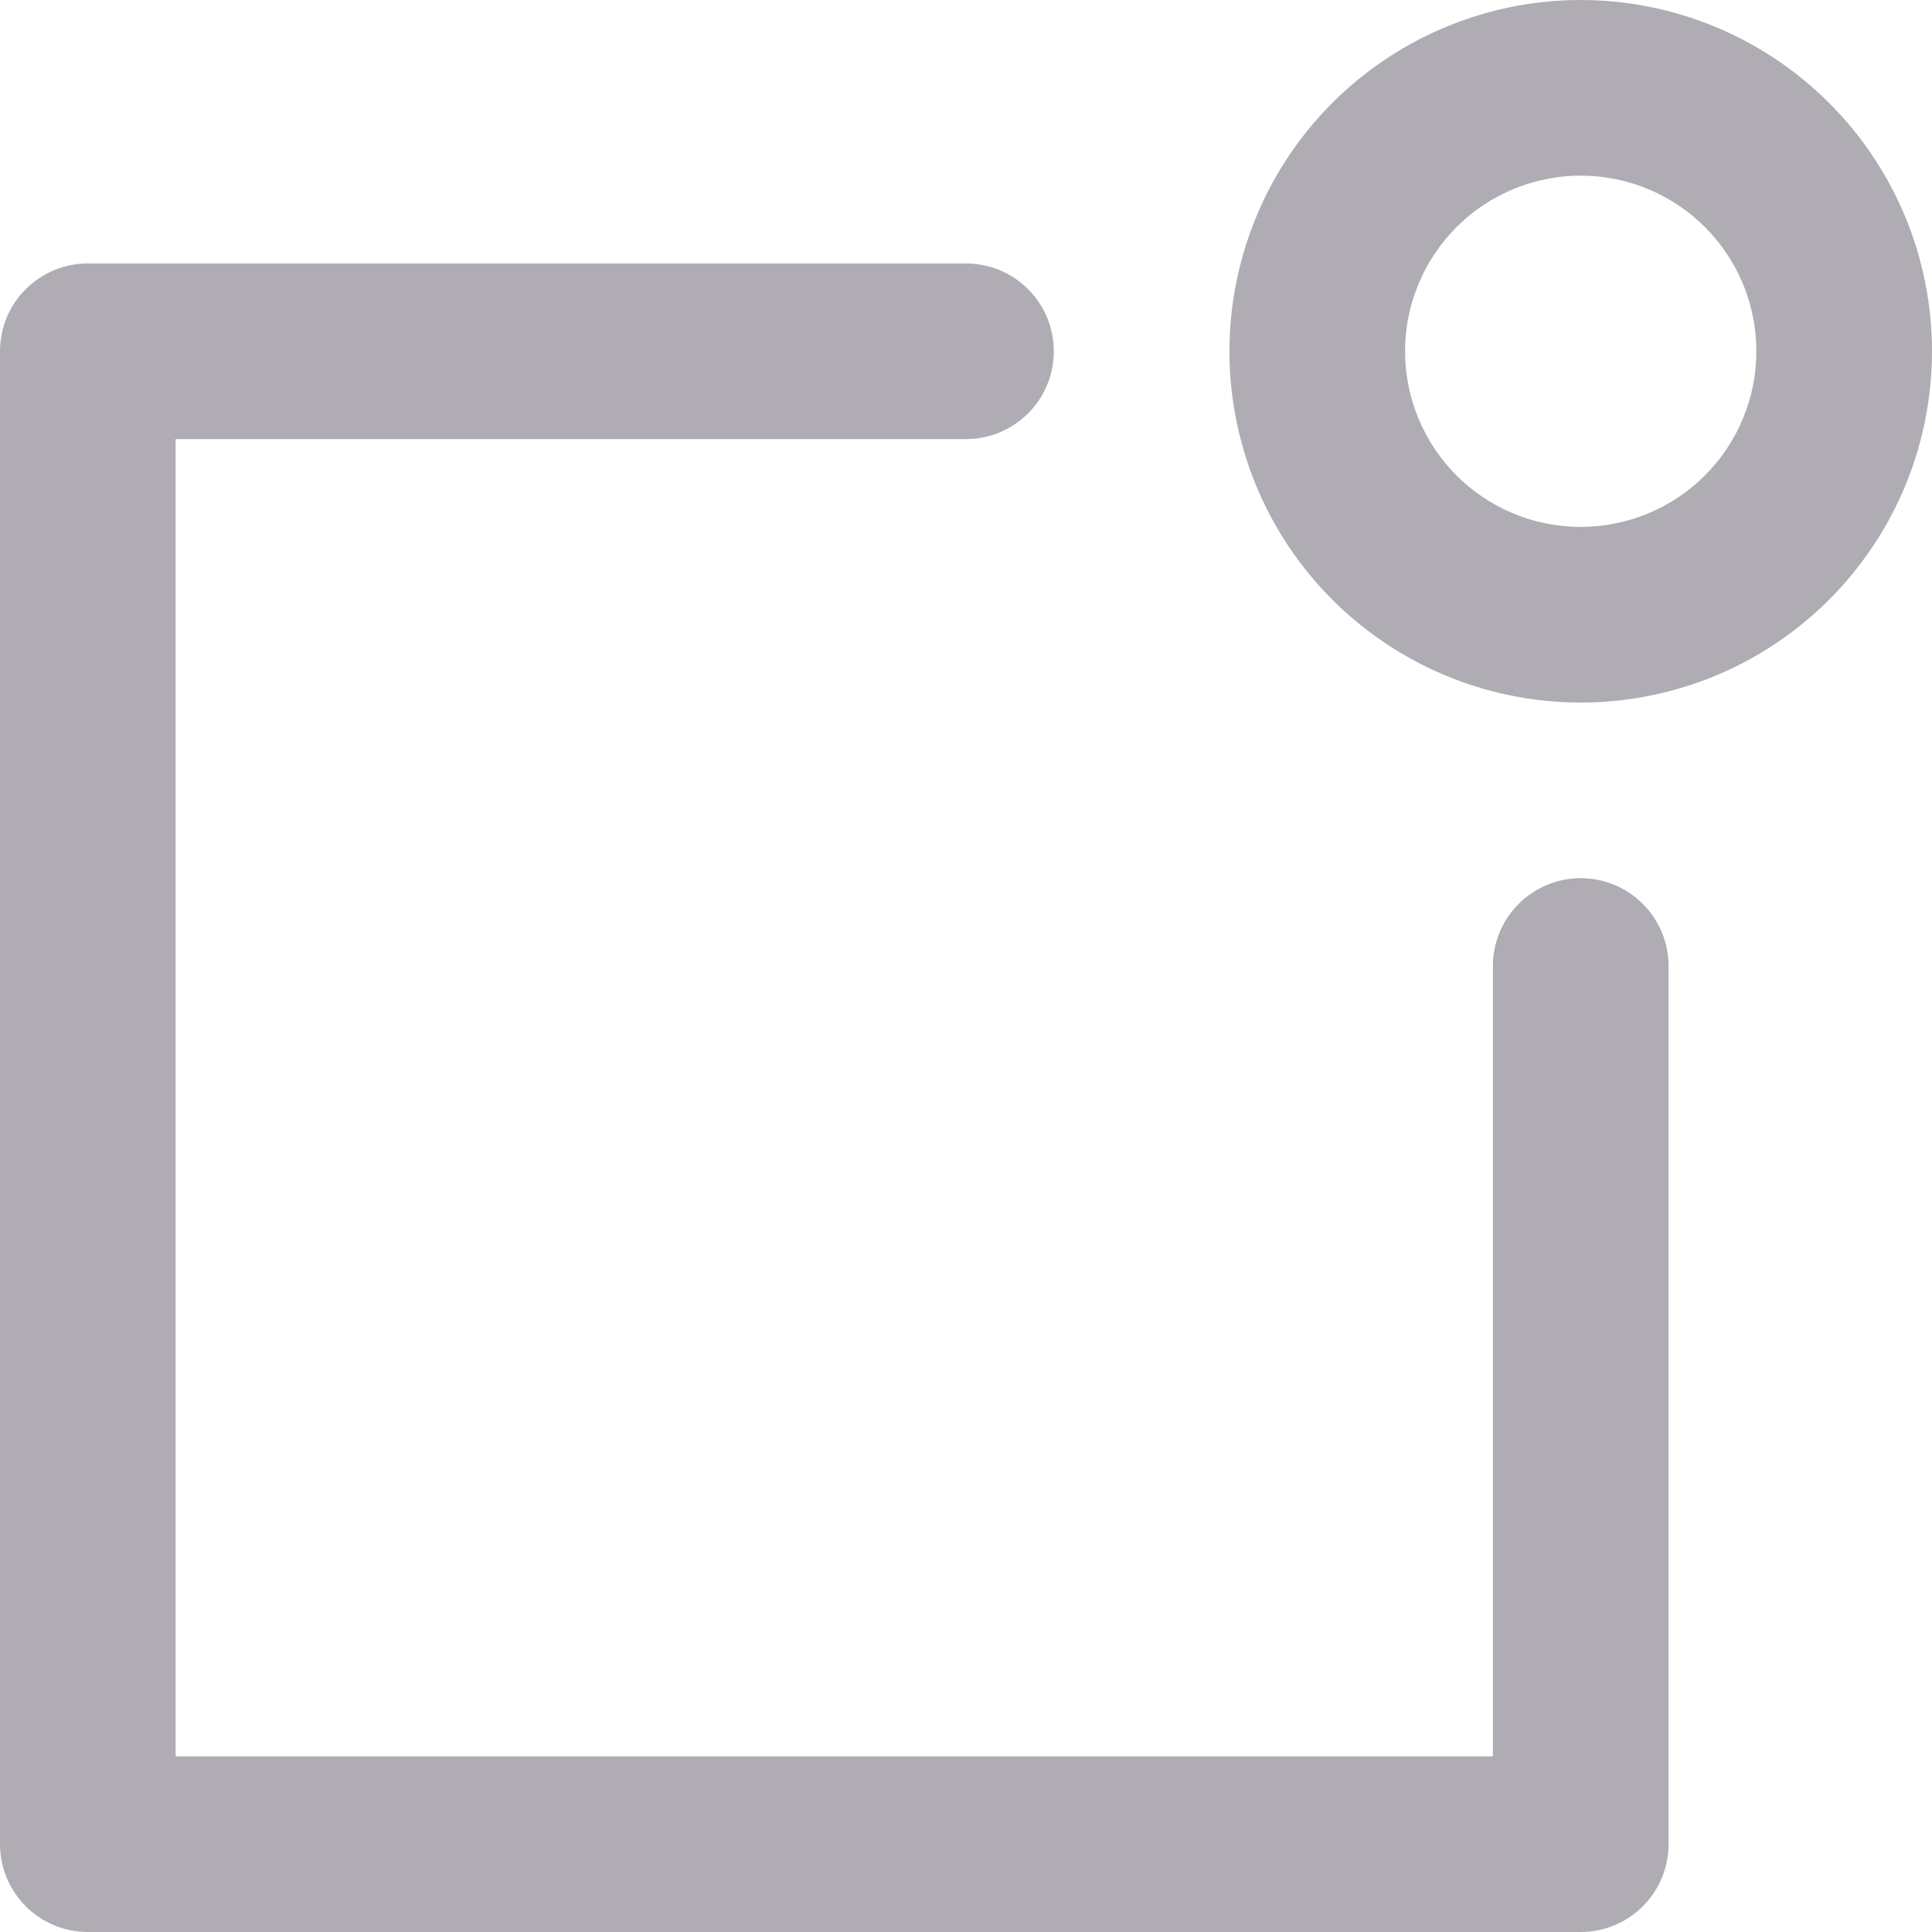 <svg width="22" height="22" viewBox="0 0 22 22" fill="none" xmlns="http://www.w3.org/2000/svg">
<path d="M18 0C17.209 0 16.436 0.235 15.778 0.674C15.12 1.114 14.607 1.738 14.305 2.469C14.002 3.2 13.922 4.005 14.077 4.78C14.231 5.556 14.612 6.269 15.172 6.829C15.731 7.388 16.444 7.769 17.22 7.923C17.996 8.078 18.8 7.998 19.531 7.696C20.262 7.393 20.886 6.88 21.326 6.222C21.765 5.565 22 4.791 22 4C22 2.939 21.579 1.922 20.828 1.172C20.078 0.422 19.061 0 18 0ZM18 6C17.604 6 17.218 5.883 16.889 5.663C16.56 5.443 16.304 5.131 16.152 4.765C16.001 4.4 15.961 3.998 16.038 3.61C16.116 3.222 16.306 2.866 16.586 2.586C16.866 2.306 17.222 2.116 17.61 2.039C17.998 1.961 18.4 2.001 18.765 2.152C19.131 2.304 19.443 2.56 19.663 2.889C19.883 3.218 20 3.605 20 4C20 4.531 19.789 5.039 19.414 5.414C19.039 5.789 18.53 6 18 6Z" fill="#B0ACB3"/>
<path d="M18 10C17.735 10 17.481 10.105 17.293 10.293C17.105 10.48 17 10.735 17 11V20H2V5H11C11.265 5 11.52 4.895 11.707 4.707C11.895 4.52 12 4.265 12 4C12 3.735 11.895 3.48 11.707 3.293C11.52 3.105 11.265 3 11 3H1C0.735 3 0.481 3.105 0.293 3.293C0.105 3.48 0 3.735 0 4V21C0 21.265 0.105 21.519 0.293 21.707C0.481 21.895 0.735 22 1 22H18C18.265 22 18.52 21.895 18.707 21.707C18.895 21.519 19 21.265 19 21V11C19 10.735 18.895 10.48 18.707 10.293C18.52 10.105 18.265 10 18 10Z" fill="#B0ACB3"/>
</svg>
